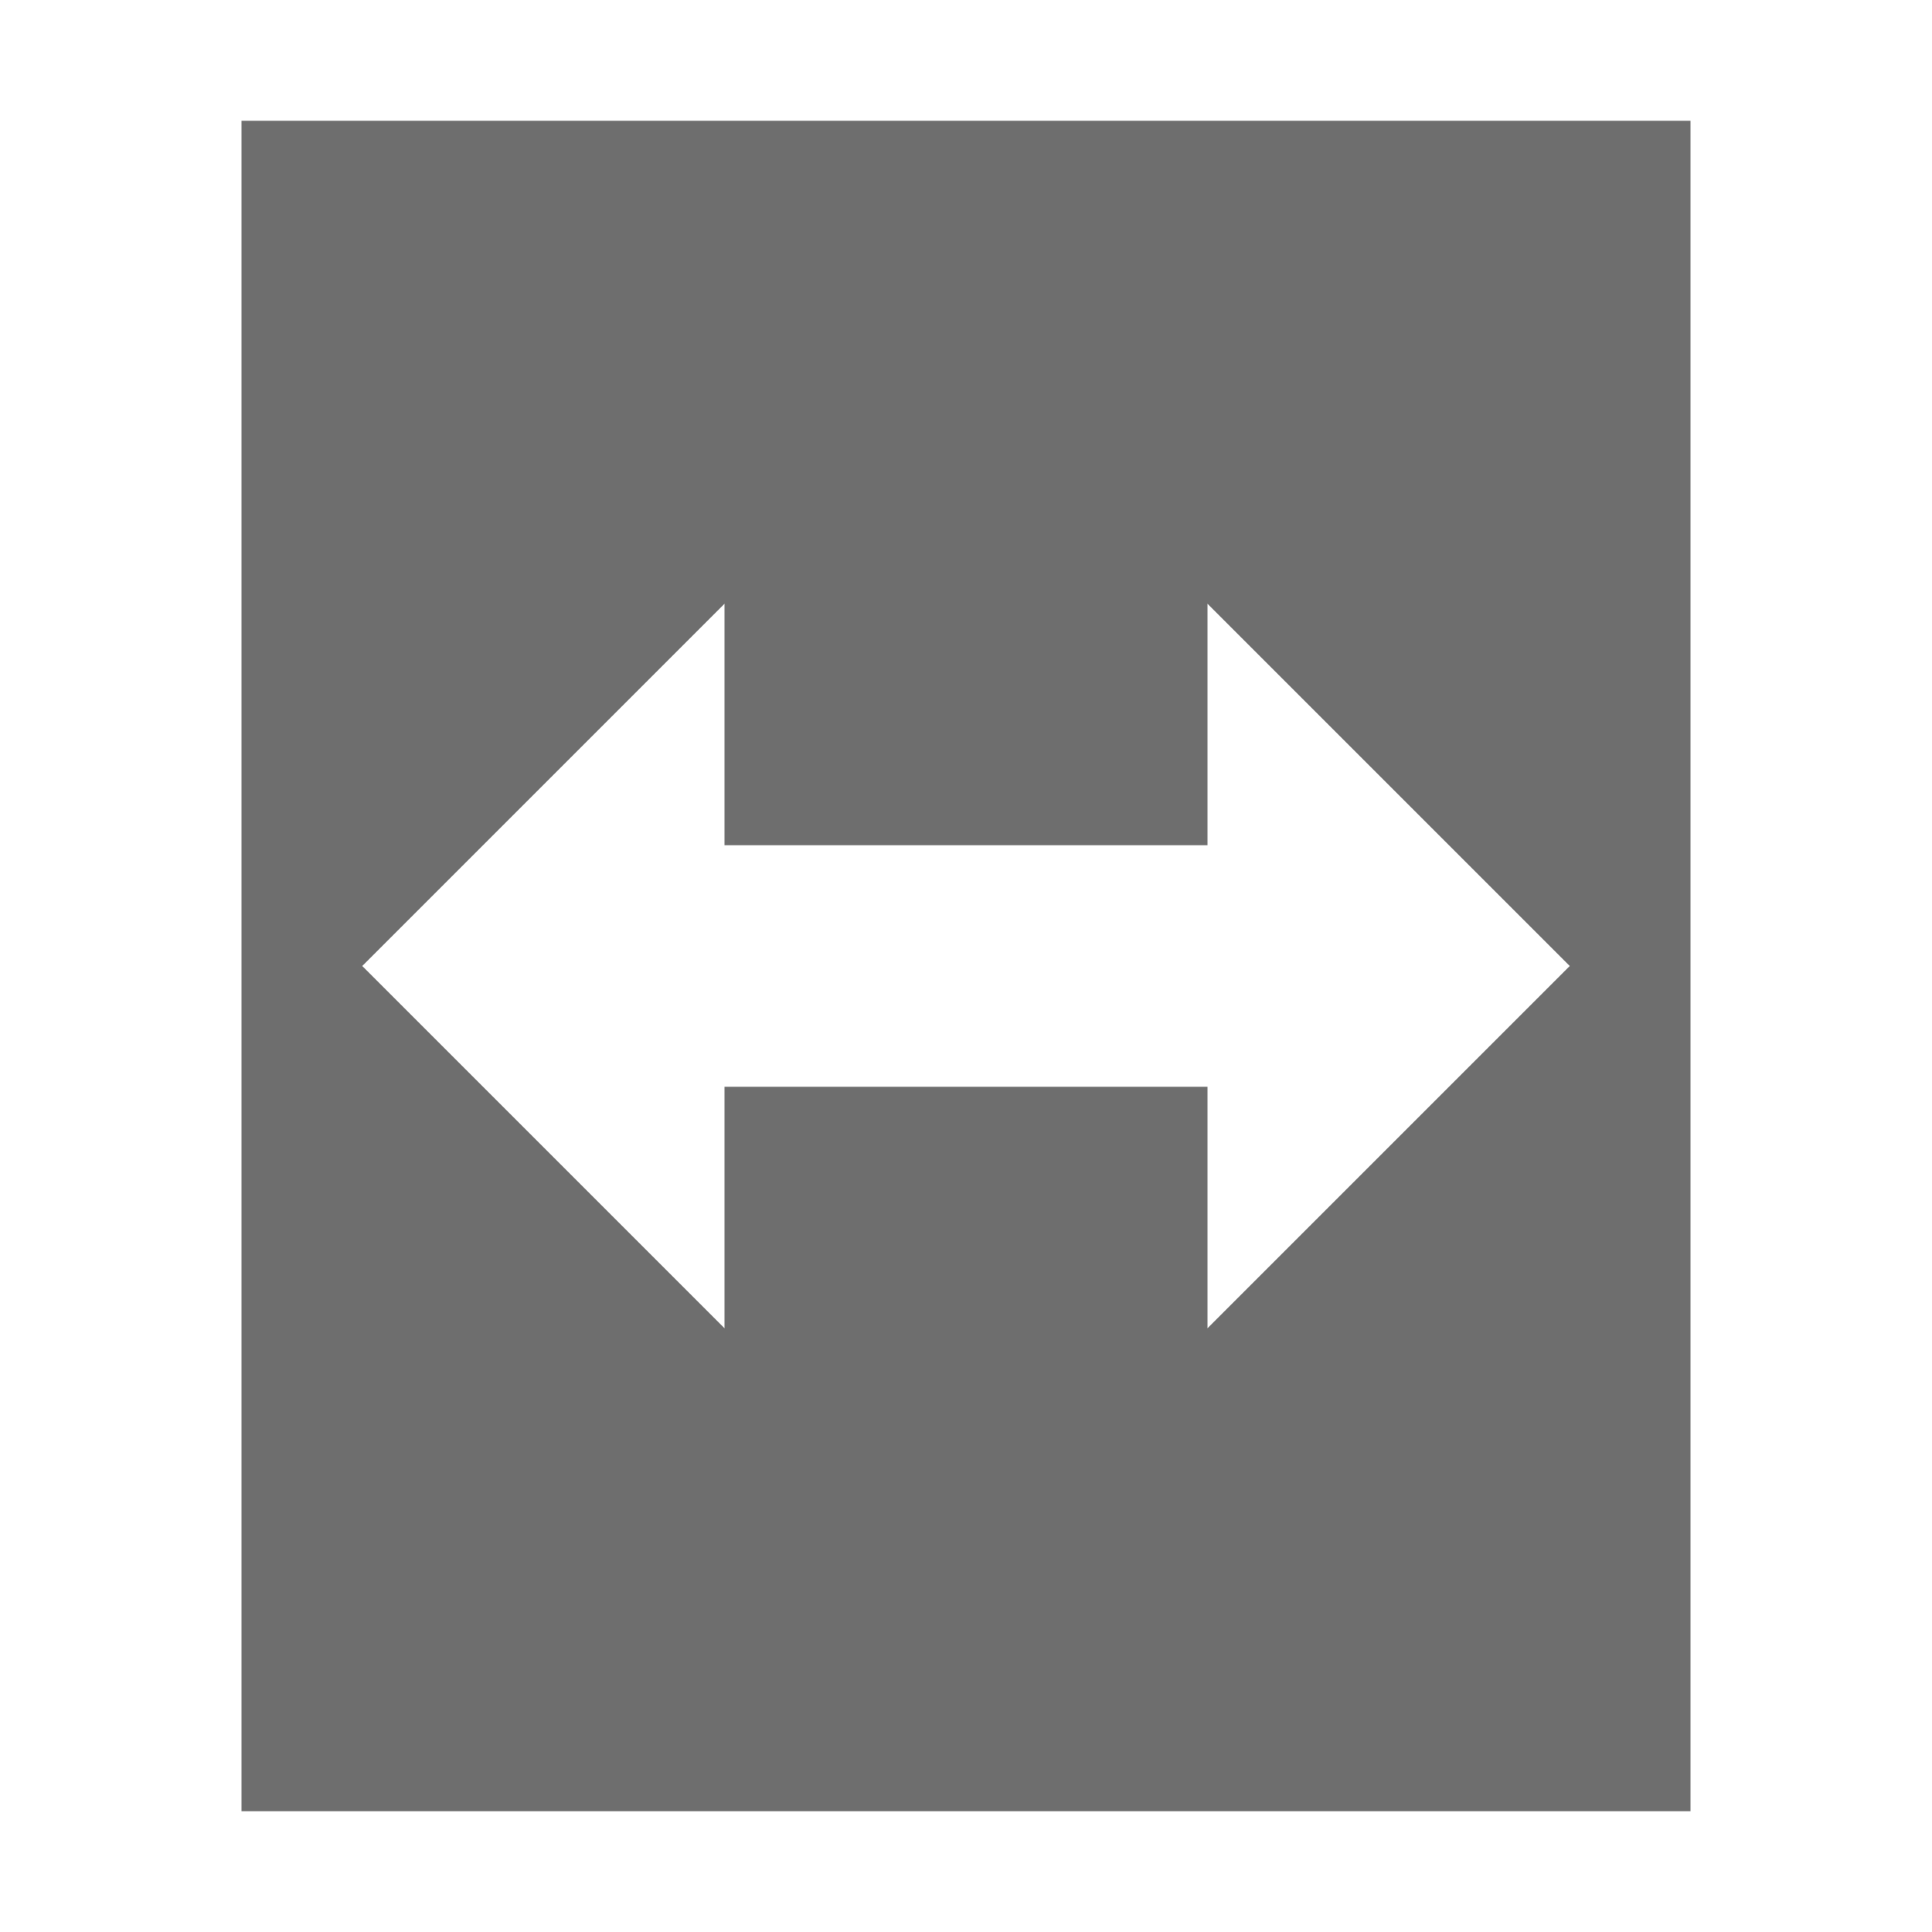 <svg width="16" height="16" viewBox="0 0 16 16" xmlns="http://www.w3.org/2000/svg"><rect width="16" height="16" fill="none"/><path d="M2 1h12v14H2V1zm1 7l3 3V5L3 8zm10 0l-3-3v6l3-3zM6 7v2h4V7H6z" fill="#6E6E6E" fill-rule="evenodd"/></svg>